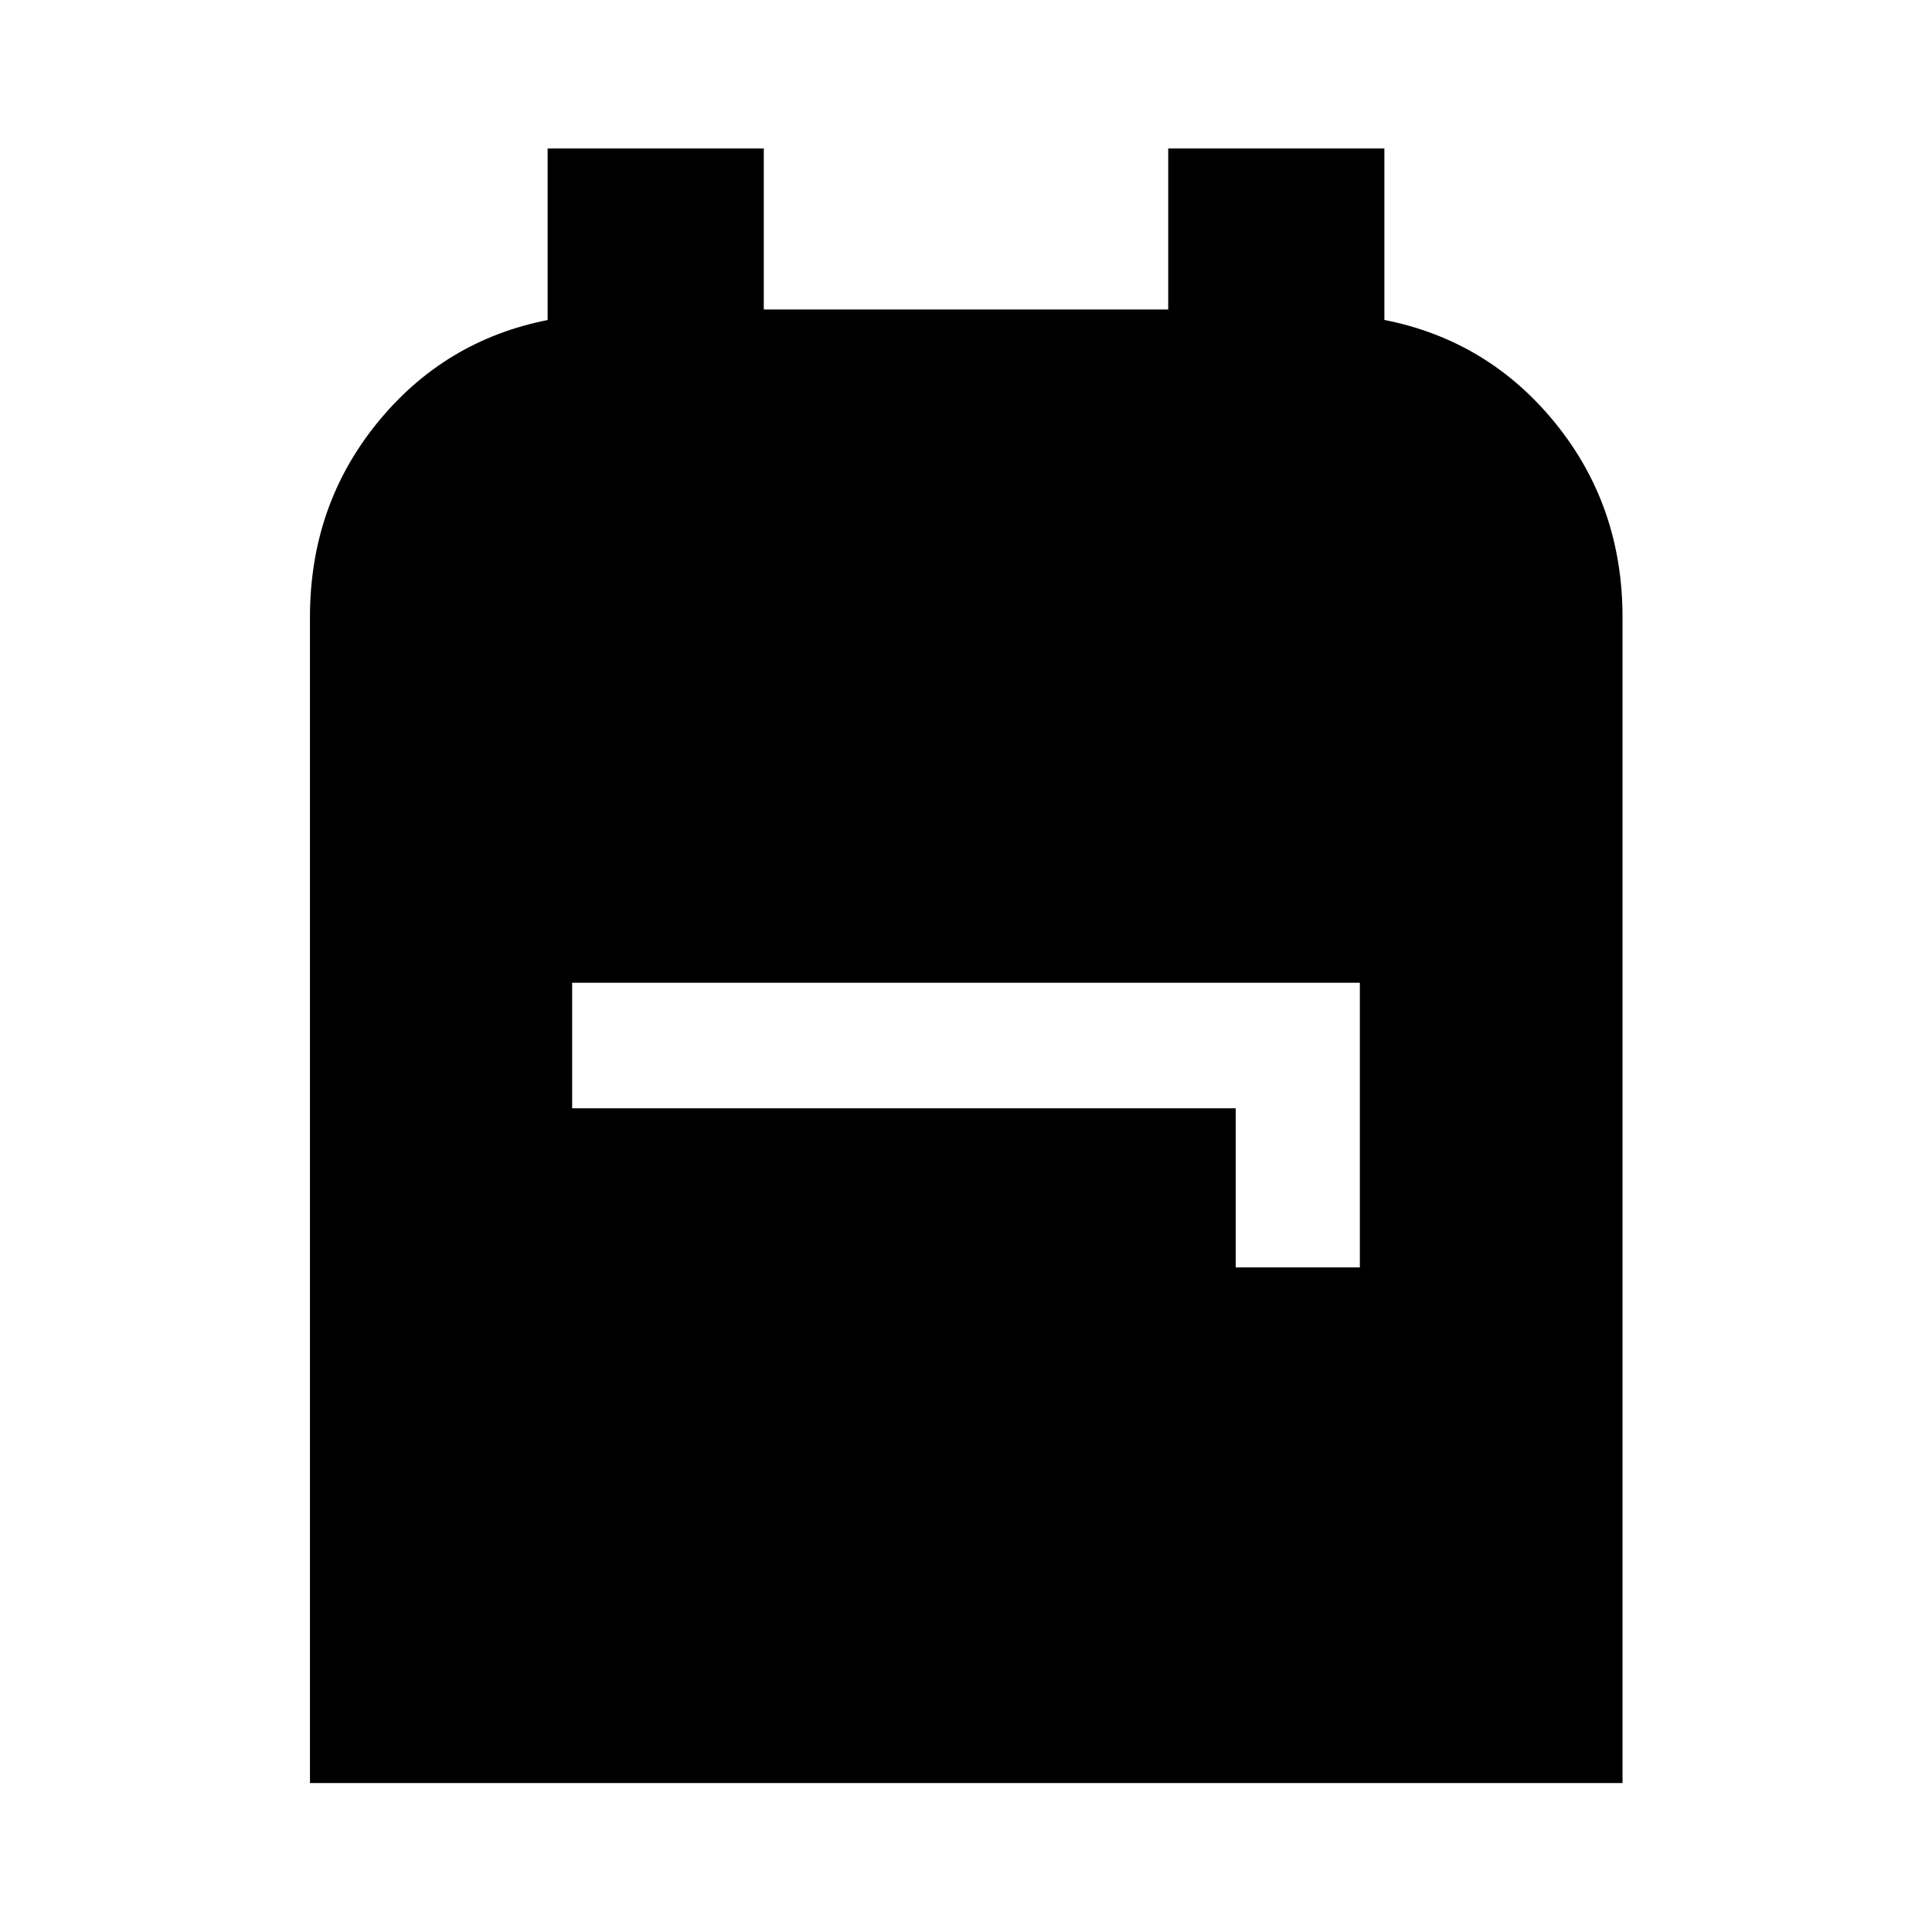 <svg xmlns="http://www.w3.org/2000/svg" height="48" viewBox="0 -960 960 960" width="48"><path d="M154.02-74.02v-579.33q0-55.24 33.28-96.33 33.29-41.1 84.81-51.3v-85.24h107.41v80h200.96v-80h107.41v85.2q51.59 10.17 84.96 51.3 33.37 41.13 33.37 96.37v579.33h-652.2Zm460-256.22h61.68v-141.43H284.3v62.39h329.72v79.04Z"/></svg>